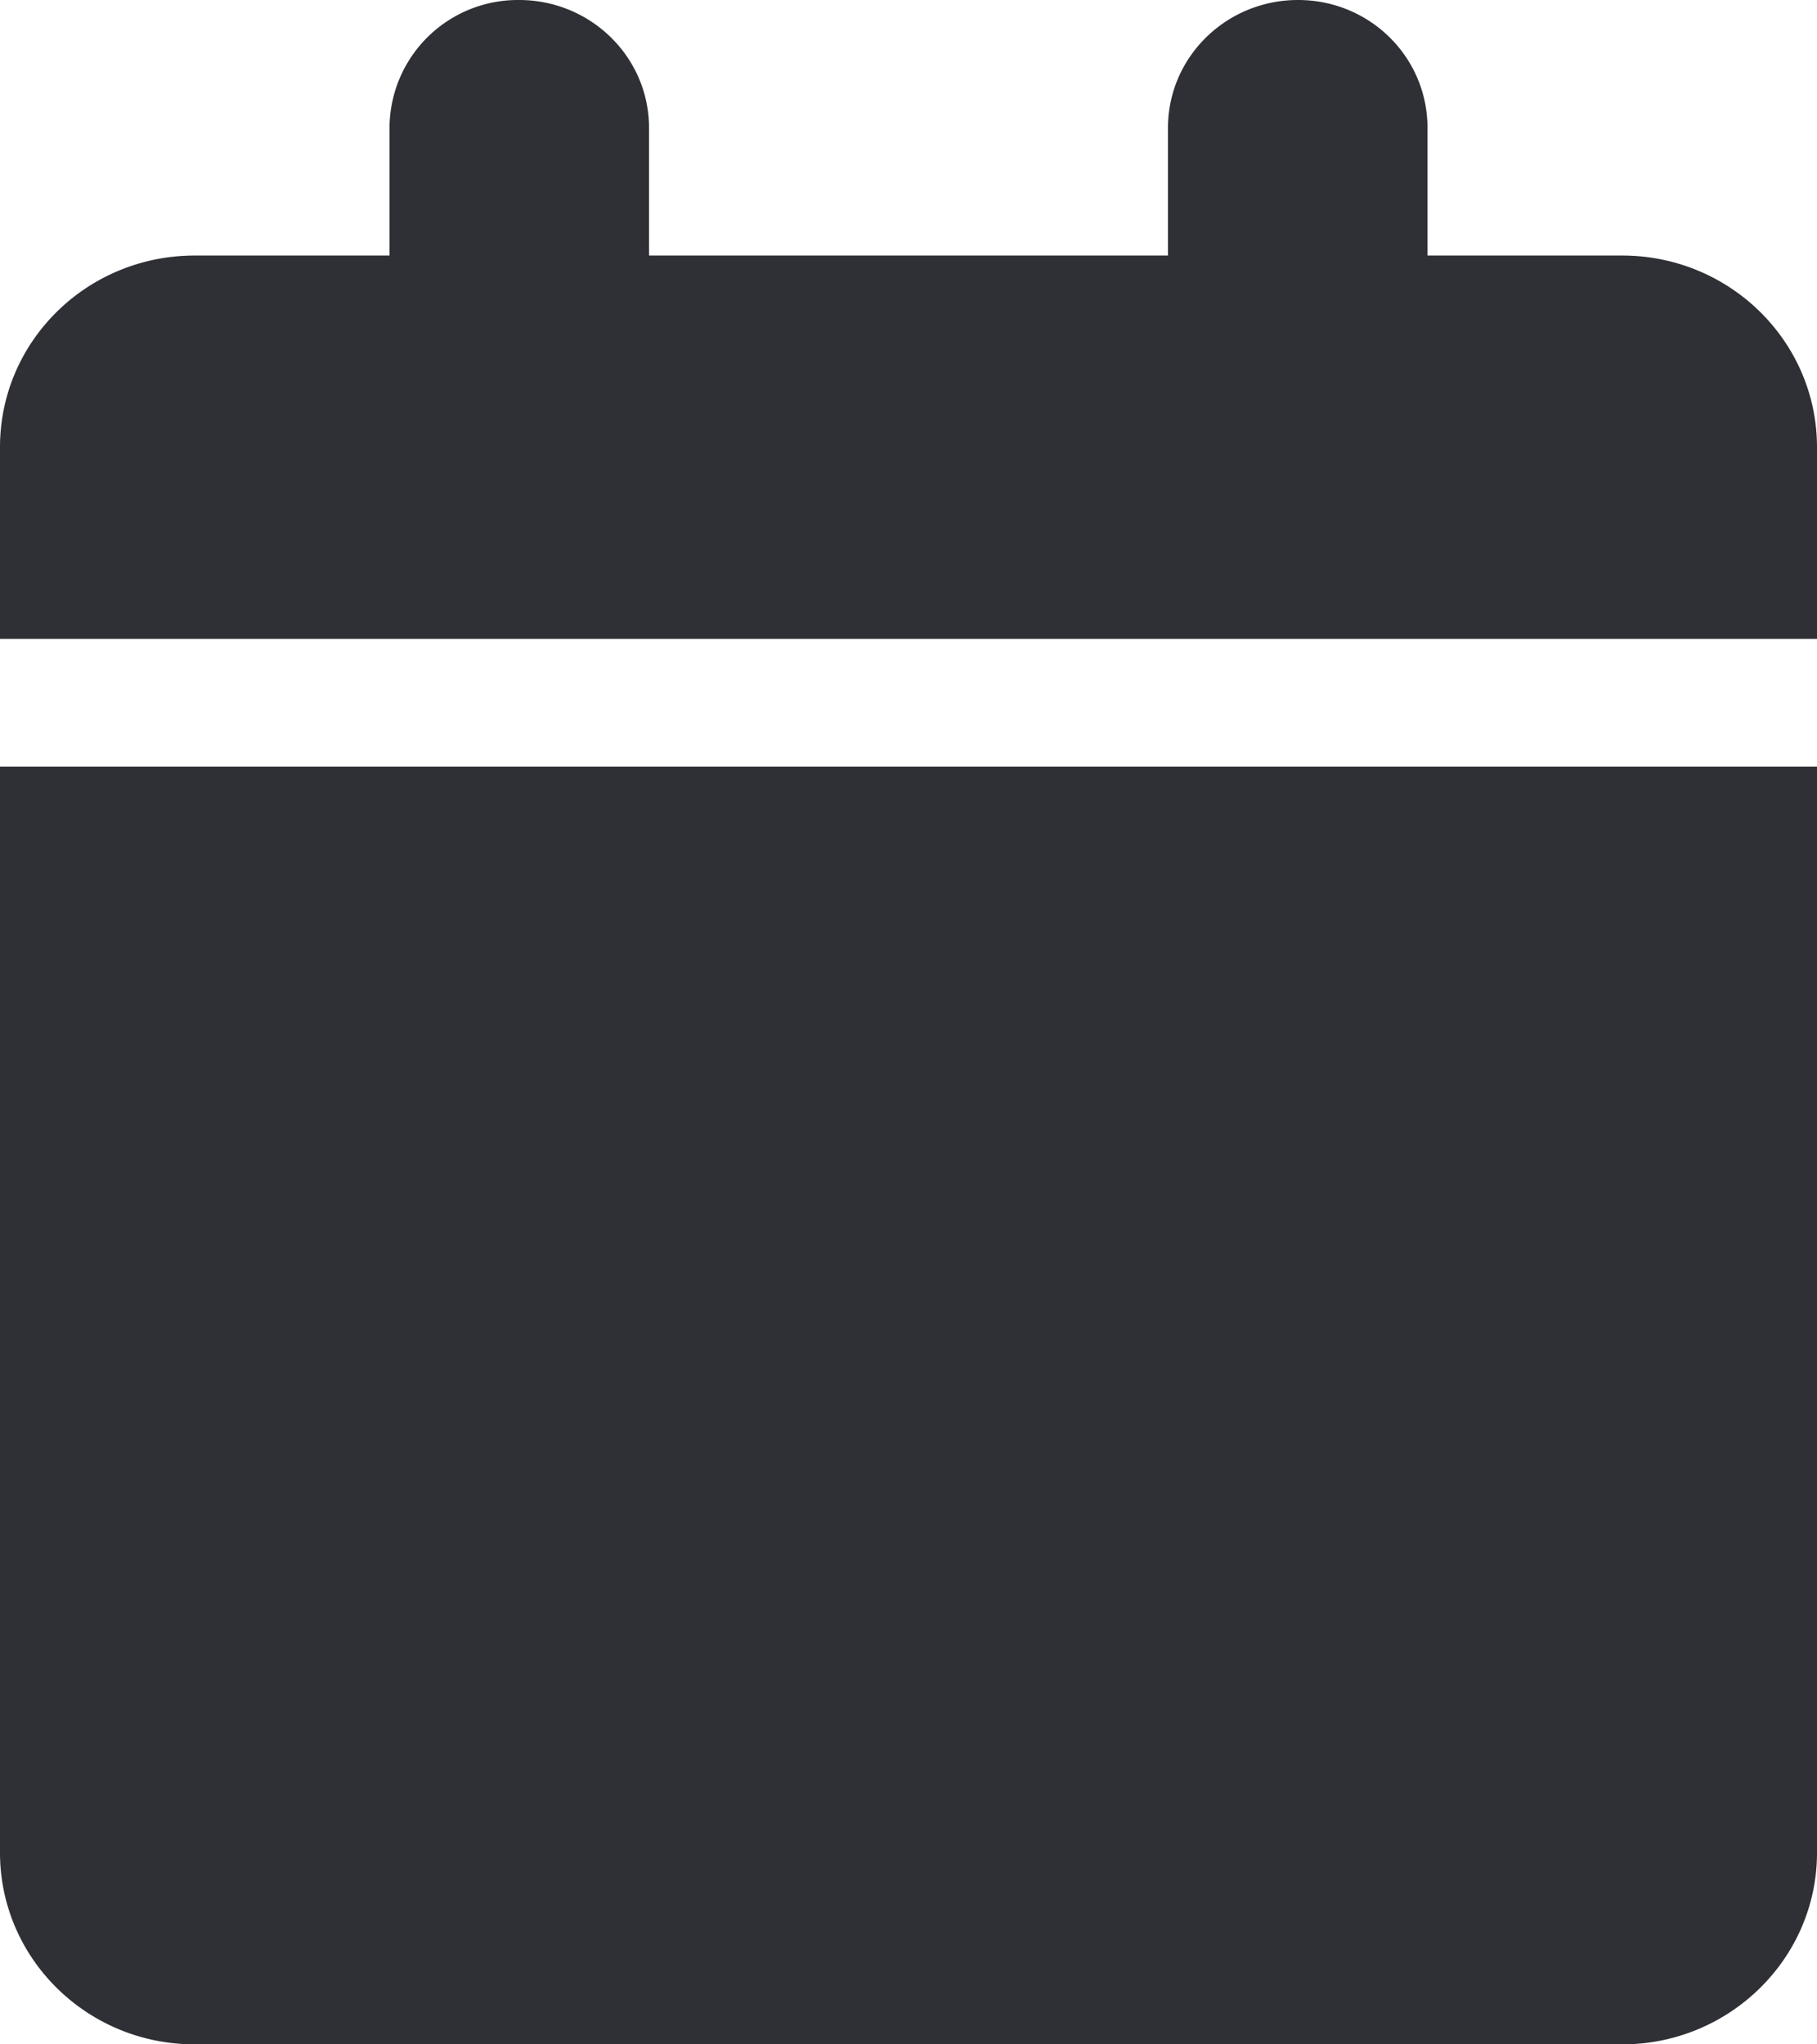 <svg xmlns="http://www.w3.org/2000/svg" width="16" height="18"><path d="M3.43 1.125A1.13 1.13 0 014.57 0c.633 0 1.145.504 1.145 1.125V2.25h4.57V1.125C10.285.504 10.797 0 11.43 0s1.14.504 1.14 1.125V2.25h1.715c.945 0 1.715.754 1.715 1.688v1.687H0V3.937C0 3.005.766 2.25 1.715 2.25H3.43zM16 16.313c0 .93-.77 1.687-1.715 1.687H1.715C.765 18 0 17.242 0 16.312V6.75h16zm0 0" fill="#2f3035" id="surface1"/></svg>
